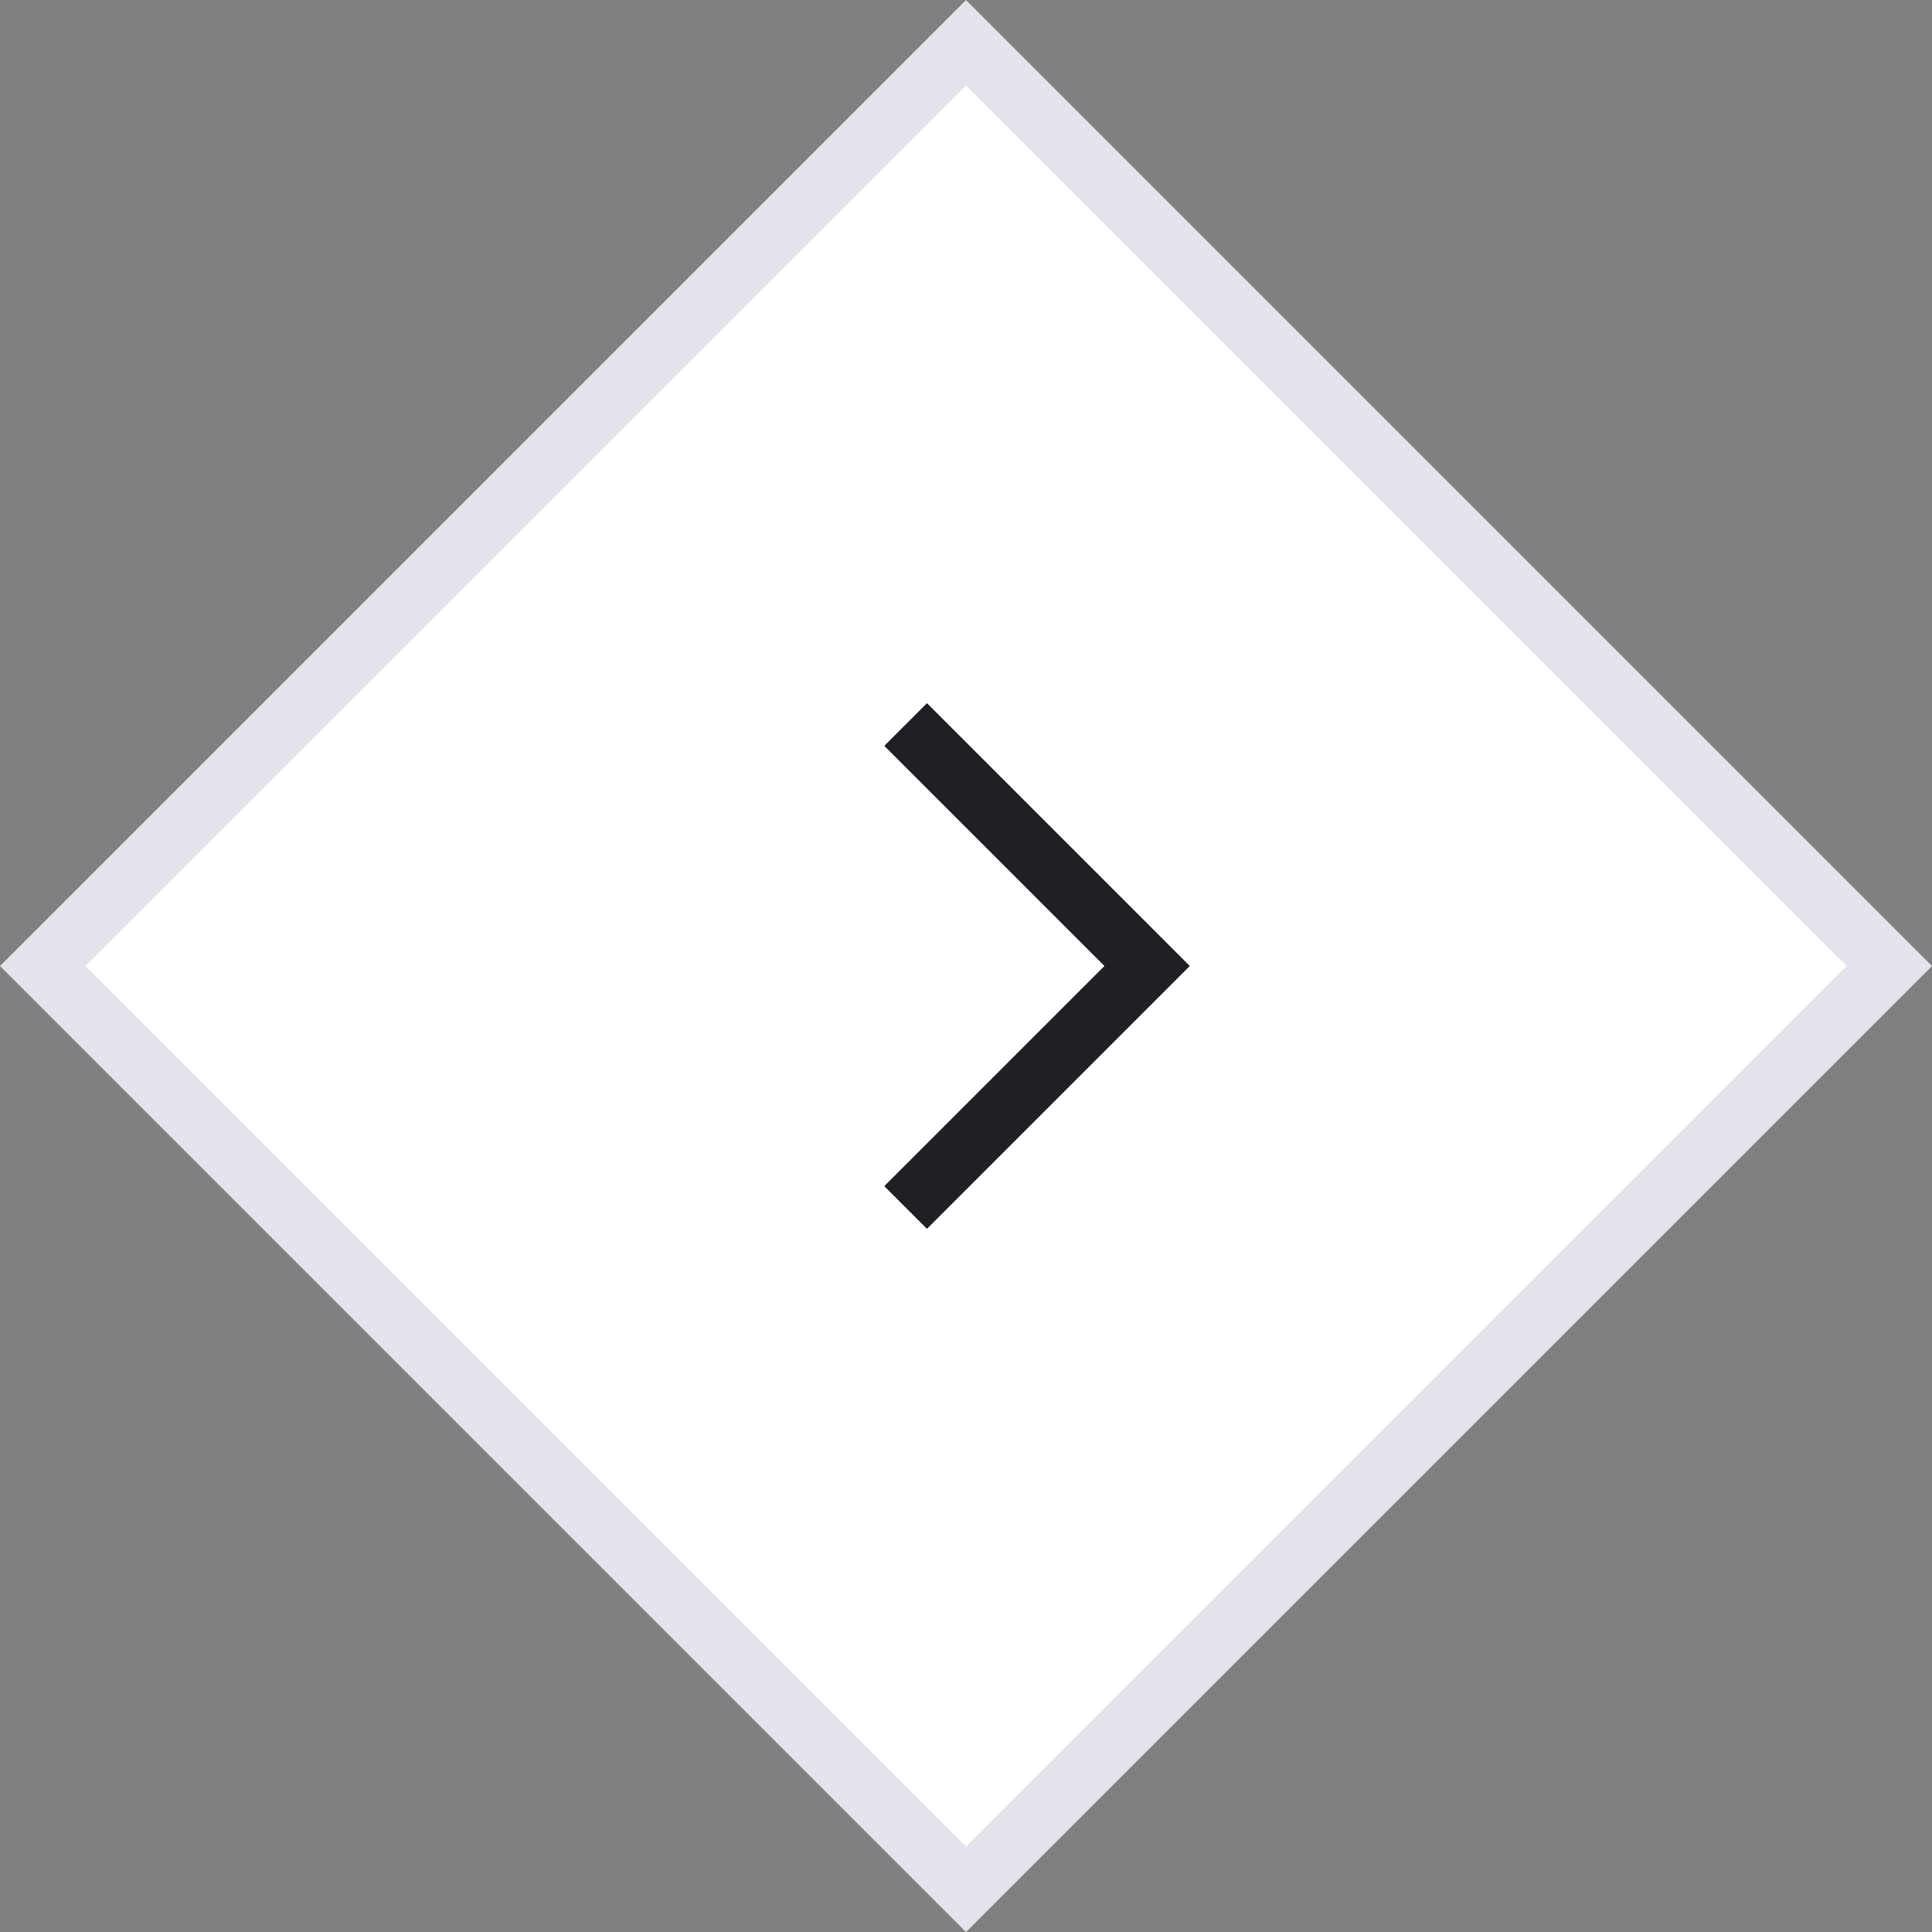<svg width="32" height="32" viewBox="0 0 32 32" fill="none" xmlns="http://www.w3.org/2000/svg">
<rect x="0" y="0" width="32" height="32" fill="#808080" stroke="none"/>
<rect x="16" y="31.293" width="21.627" height="21.627" transform="rotate(-135 16 31.293)" fill="white" stroke="#E3E3EC"/>
<path d="M15 20L19 16L15 12" stroke="#1F1F24"/>
</svg>
